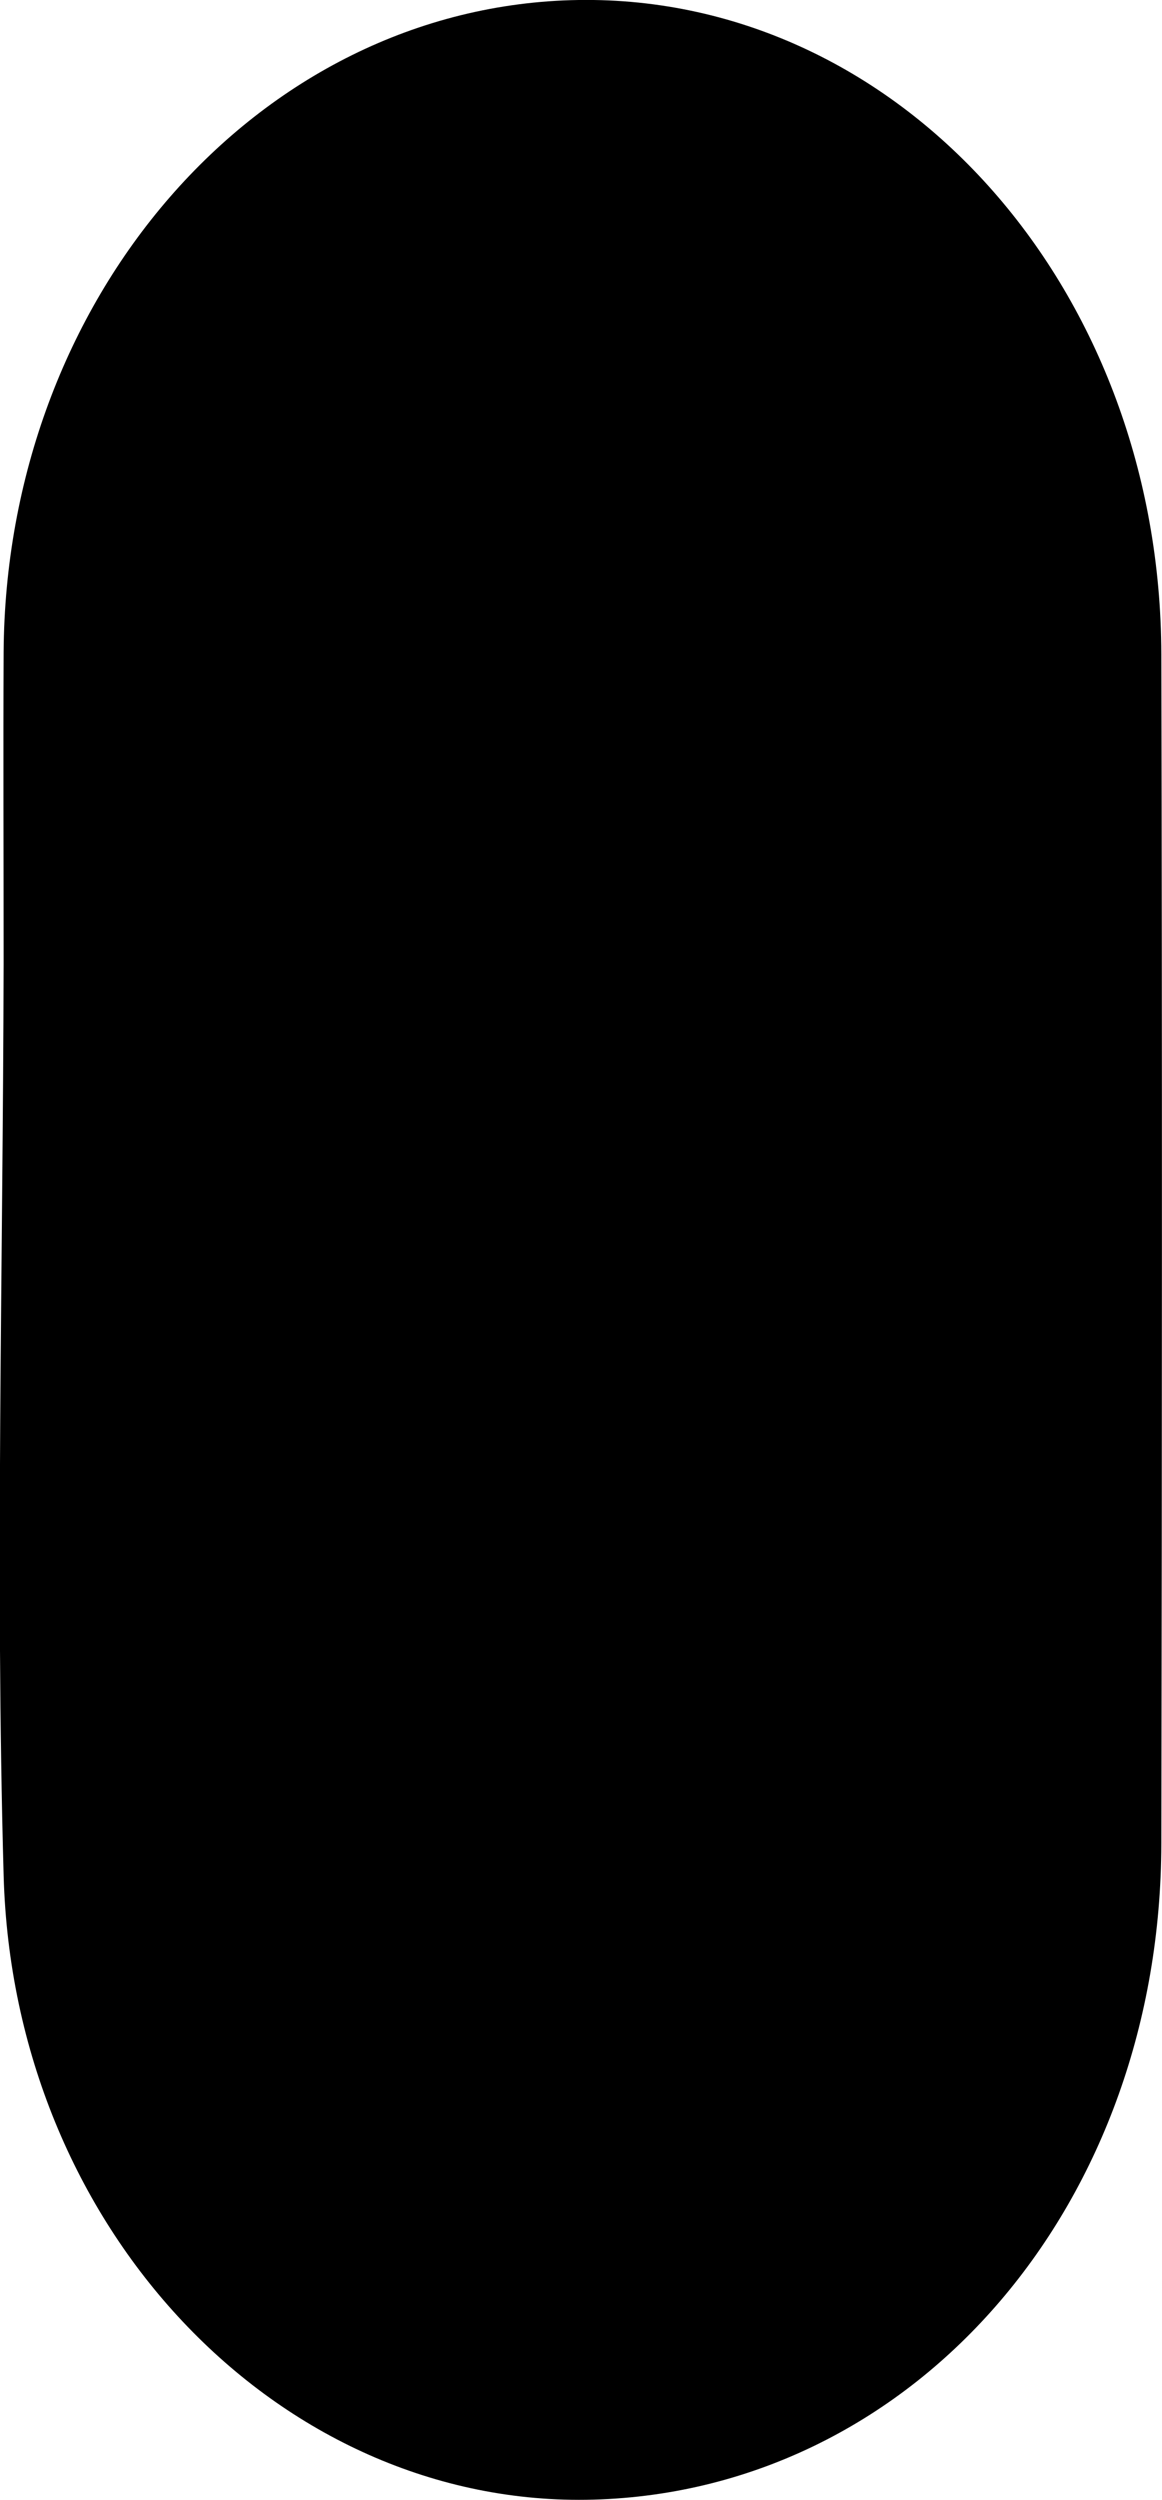 <?xml version="1.0" encoding="UTF-8"?>
<svg id="Layer_2" data-name="Layer 2" xmlns="http://www.w3.org/2000/svg" width="51.36" height="110.46" viewBox="0 0 51.36 110.46">
  <defs>
    <style>
      .cls-1 {
        stroke: black;
        stroke: black;
        stroke-miterlimit: 10;
        stroke-width: 6px;
      }
    </style>
  </defs>
  <g id="Layer_1-2" data-name="Layer 1">
    <path class="cls-1" d="m3.16,42.58c0-4.89-.02-9.31,0-13.73C3.24,14.68,13.22,3.19,25.61,3c12.5-.19,22.69,11.38,22.72,25.91.04,17.52.03,35.03,0,52.55-.02,14.39-9.65,25.64-22.18,25.99-12.09.34-22.6-10.57-22.99-24.65-.37-13.24-.03-26.5,0-40.23Z"/>
  </g>
</svg>